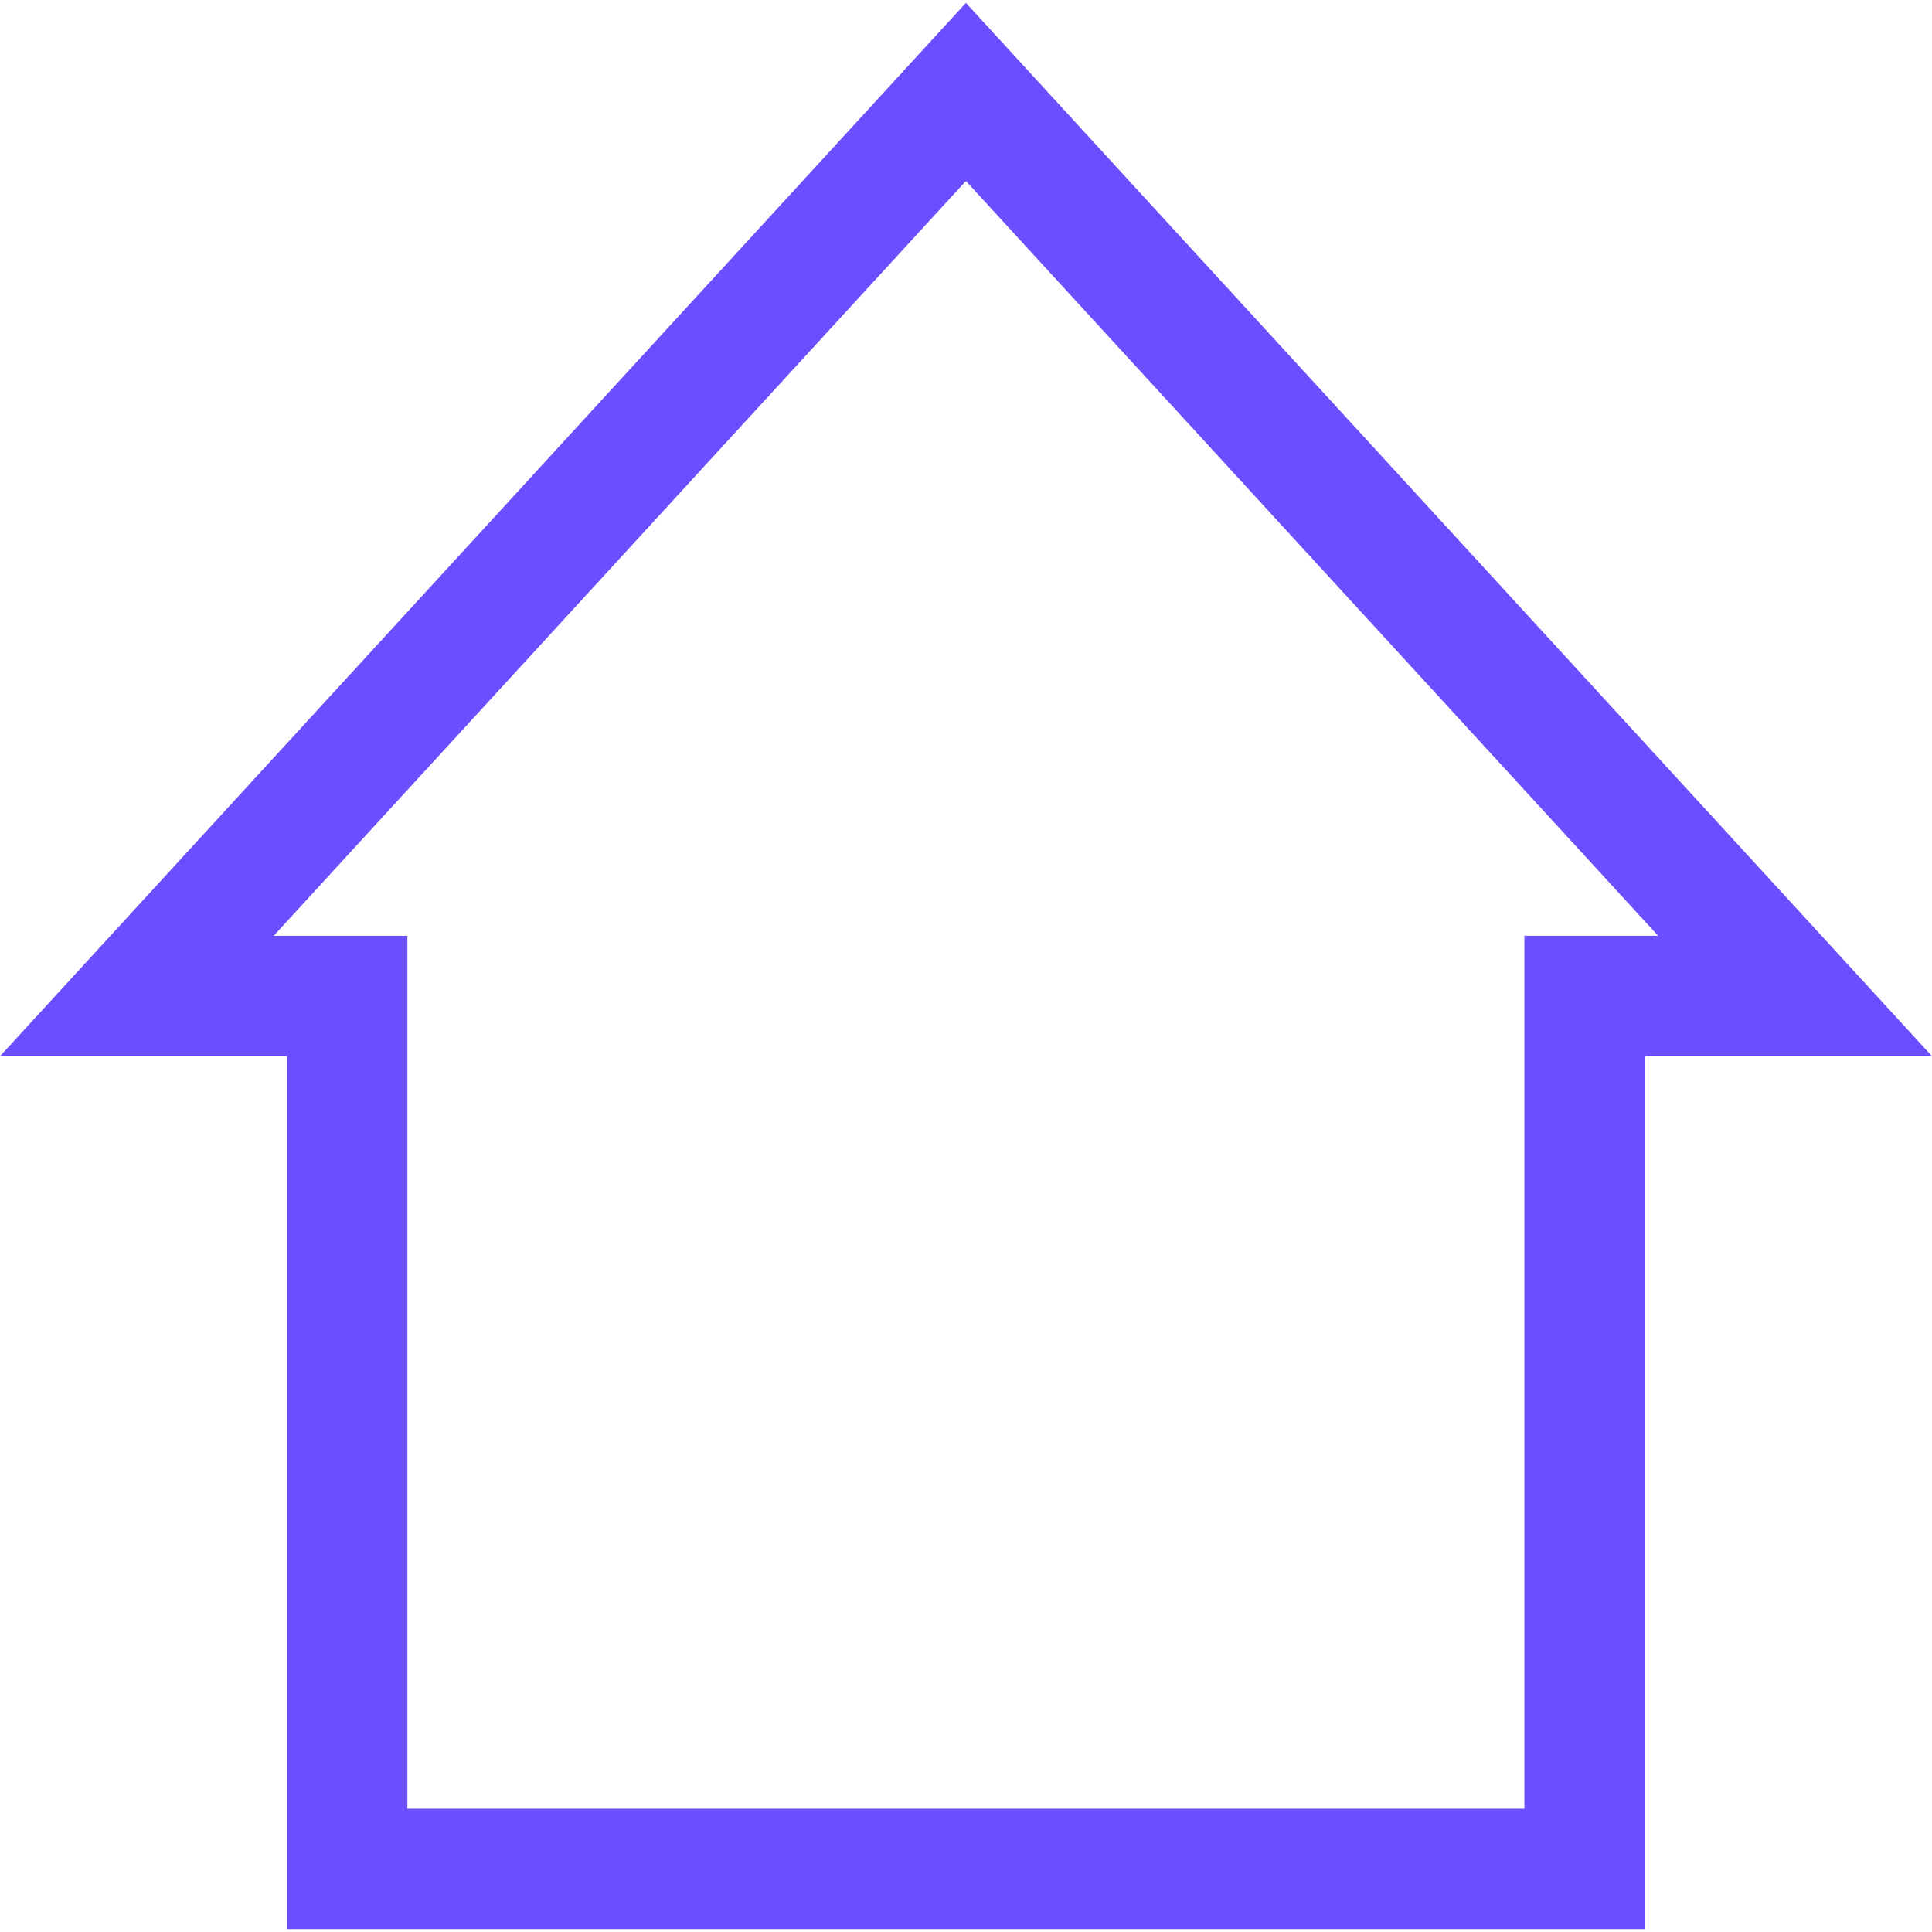 <?xml version="1.0" encoding="iso-8859-1"?>
<!-- Generator: Adobe Illustrator 19.0.0, SVG Export Plug-In . SVG Version: 6.00 Build 0)  -->
<svg version="1.1" id="Capa_1" xmlns="http://www.w3.org/2000/svg" xmlns:xlink="http://www.w3.org/1999/xlink" x="0px" y="0px"
	 viewBox="0 0 491.47 491.47" style="enable-background:new 0 0 491.47 491.47; fill: #6B4EFF;" xml:space="preserve">
<g id="Business_1_Bold_28_">
	<path d="M0,268.68h73.023v222.055h345.393V268.68h73.054L245.712,0.735L0,268.68z M387.777,238.056v222.055H103.632V238.056H69.624
		L245.712,46.043L421.8,238.056H387.777z"/>
</g>
<g>
</g>
<g>
</g>
<g>
</g>
<g>
</g>
<g>
</g>
<g>
</g>
<g>
</g>
<g>
</g>
<g>
</g>
<g>
</g>
<g>
</g>
<g>
</g>
<g>
</g>
<g>
</g>
<g>
</g>
</svg>
